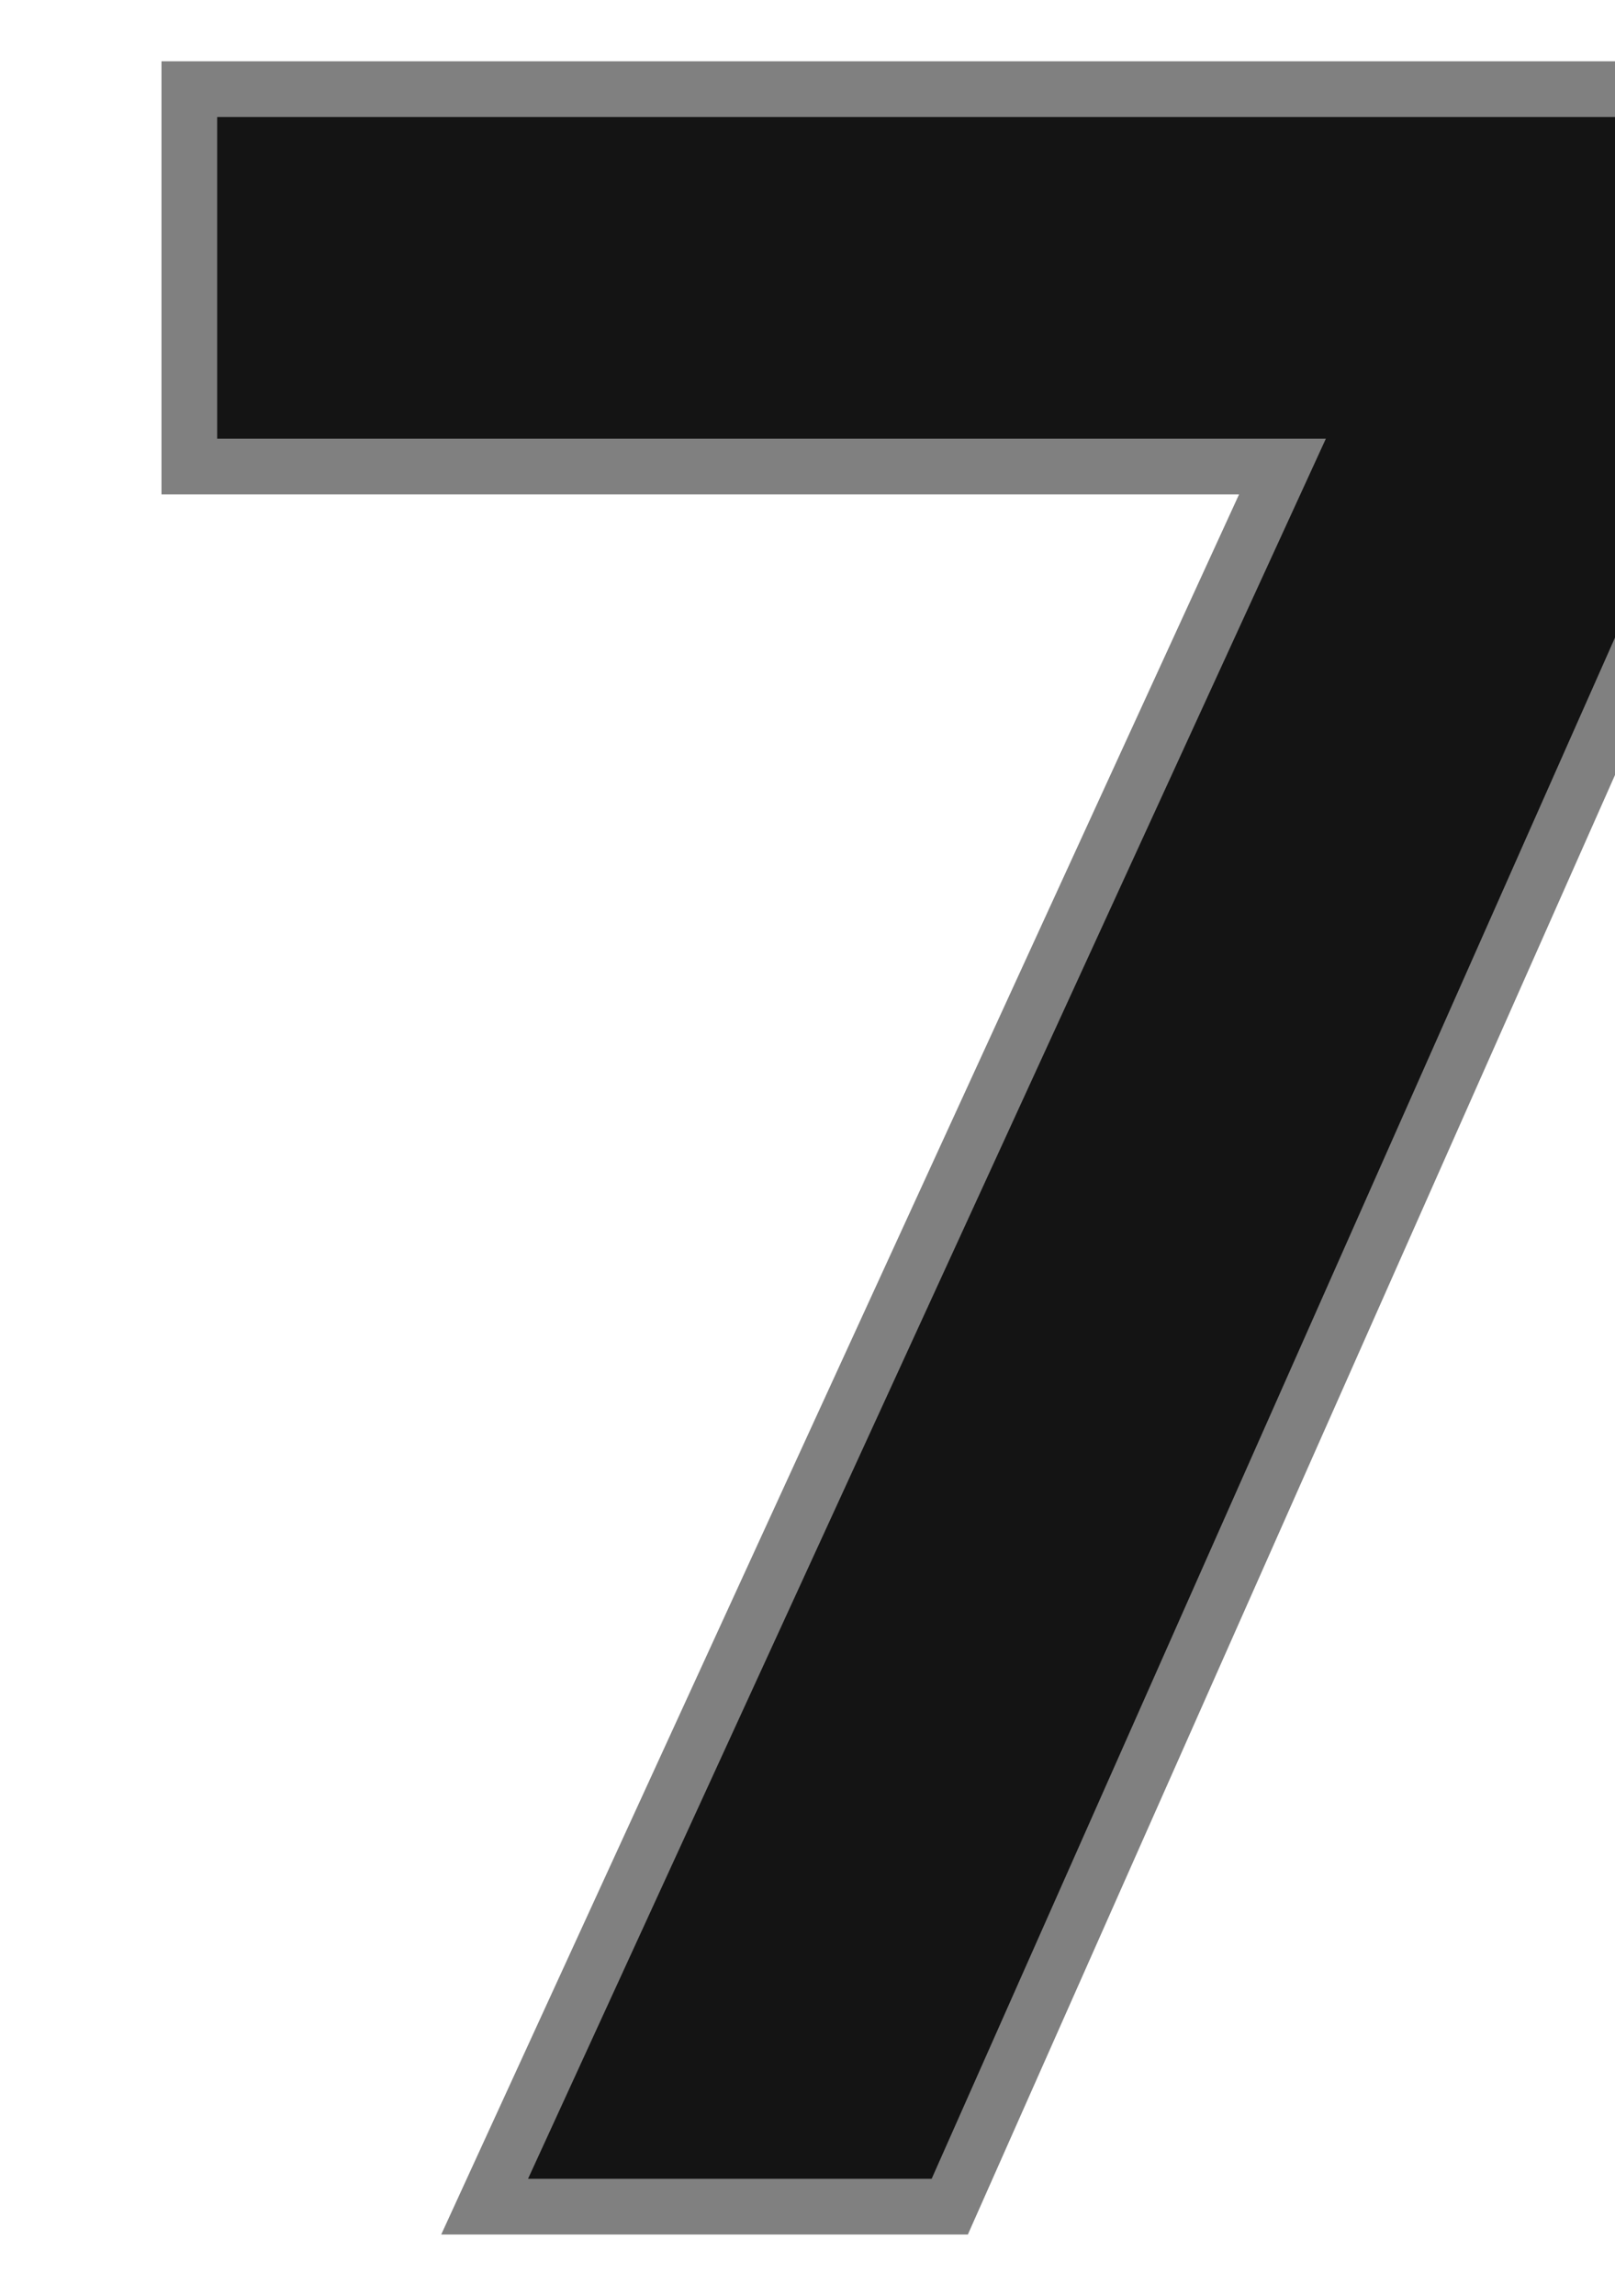 <svg width="145" height="206" viewBox="0 0 145 206" fill="none" xmlns="http://www.w3.org/2000/svg">
<g clip-path="url(#clip0_5:947)">
<path d="M85.272 198H43.511L113.599 45.23L115.143 41.864H111.44H17V8H154.955V40.938L85.272 198Z" fill="#141414" stroke="#808080" stroke-width="5"/>
</g>
<defs>
<clipPath id="clip0_5:947">
<rect width="145" height="206" fill="white"/>
</clipPath>
</defs>
</svg>
